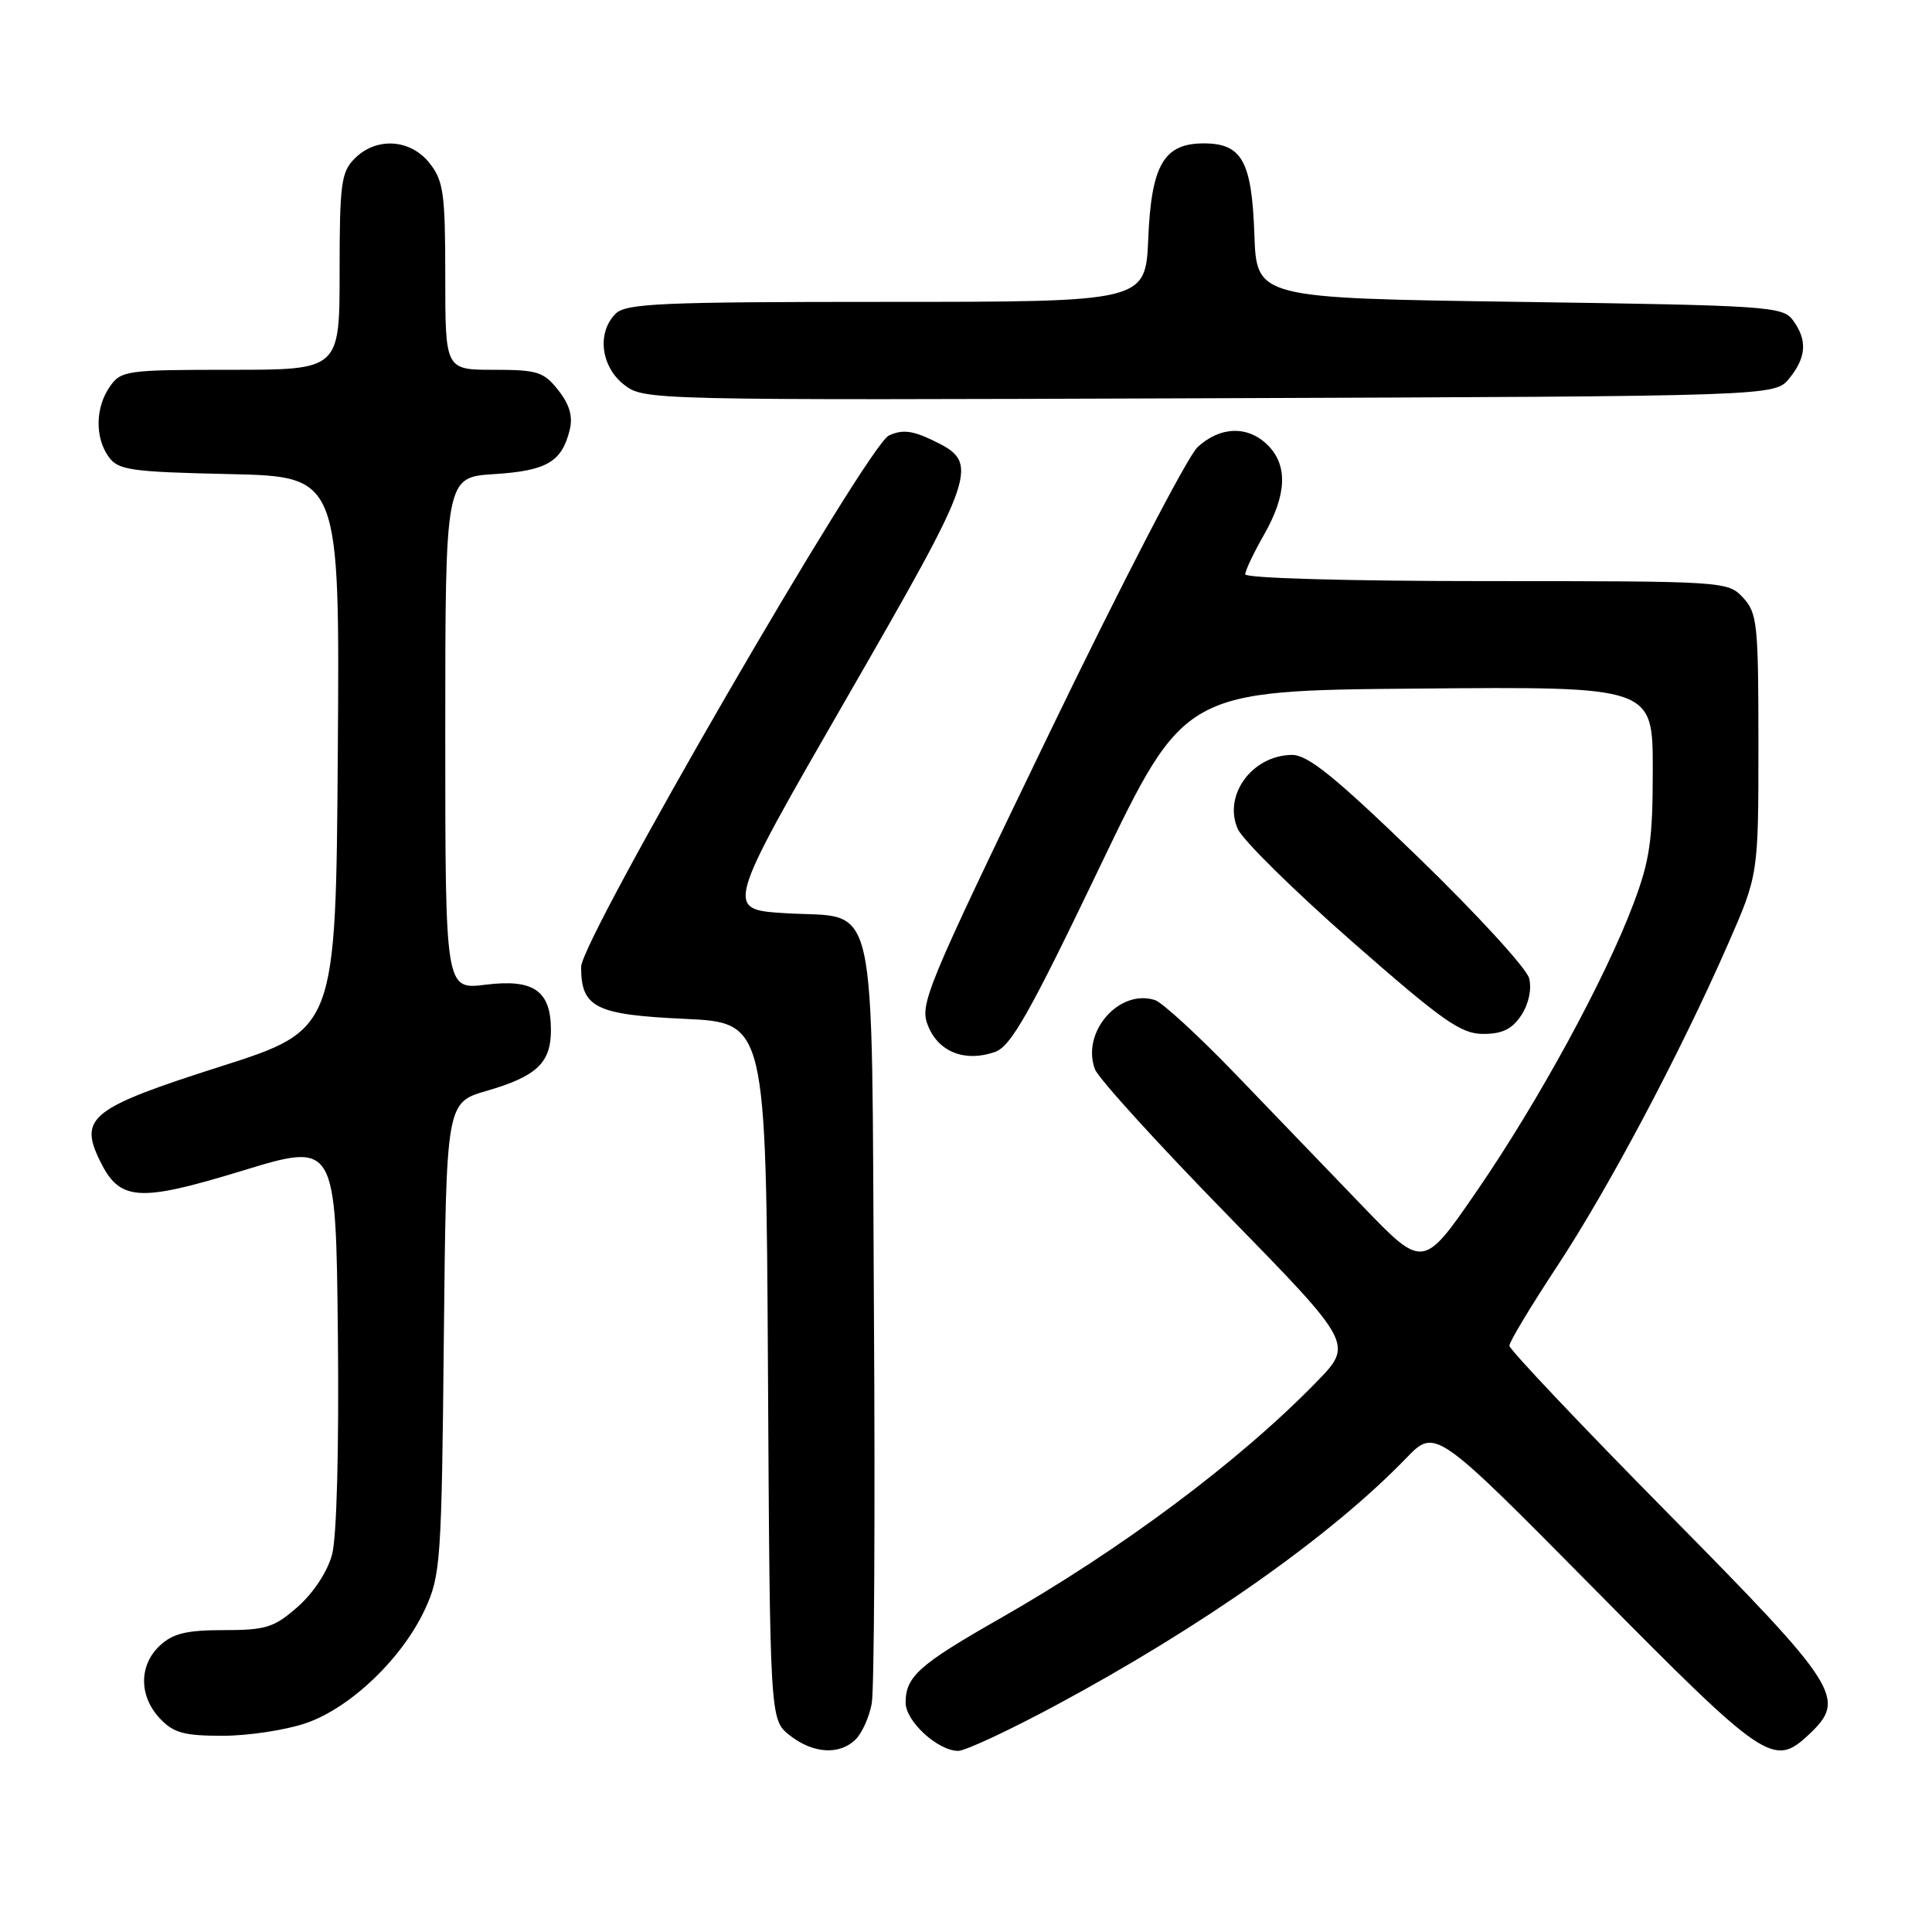 <?xml version="1.0" encoding="UTF-8" standalone="no"?>
<!DOCTYPE svg PUBLIC "-//W3C//DTD SVG 1.1//EN" "http://www.w3.org/Graphics/SVG/1.1/DTD/svg11.dtd" >
<svg xmlns="http://www.w3.org/2000/svg" xmlns:xlink="http://www.w3.org/1999/xlink" version="1.1" viewBox="0 0 256 256">
 <g >
 <path fill="currentColor"
d=" M 113.39 230.47 C 114.23 229.63 115.19 227.49 115.51 225.72 C 115.84 223.95 115.97 200.58 115.80 173.78 C 115.45 116.91 116.54 121.79 104.00 121.00 C 96.07 120.50 96.07 120.50 112.11 92.64 C 129.68 62.13 129.93 61.37 123.50 58.30 C 120.87 57.04 119.52 56.90 117.78 57.71 C 114.90 59.05 77.00 124.50 77.00 128.12 C 77.00 133.50 78.89 134.46 90.67 135.00 C 101.50 135.50 101.50 135.50 101.76 181.69 C 102.02 227.87 102.02 227.87 104.64 229.94 C 107.75 232.38 111.26 232.59 113.39 230.47 Z  M 139.87 225.98 C 159.35 215.52 176.38 203.51 186.34 193.20 C 190.18 189.23 190.18 189.23 211.34 210.63 C 233.93 233.49 235.01 234.22 239.69 229.83 C 244.74 225.08 243.81 223.61 221.00 200.50 C 209.45 188.80 200.00 178.81 200.00 178.31 C 200.00 177.81 202.81 173.13 206.25 167.91 C 213.10 157.52 222.56 139.70 228.92 125.21 C 233.00 115.91 233.00 115.91 233.00 98.64 C 233.00 82.65 232.85 81.22 230.96 79.19 C 228.95 77.03 228.55 77.00 196.96 77.00 C 178.74 77.00 165.00 76.61 165.00 76.10 C 165.00 75.61 166.12 73.25 167.49 70.85 C 170.50 65.58 170.67 61.67 168.00 59.00 C 165.37 56.37 161.69 56.47 158.68 59.25 C 157.35 60.49 148.49 77.58 139.00 97.24 C 122.49 131.43 121.80 133.11 123.00 136.00 C 124.42 139.43 127.91 140.77 131.84 139.39 C 133.95 138.65 136.39 134.34 145.67 114.99 C 156.94 91.50 156.94 91.50 187.97 91.24 C 219.00 90.97 219.00 90.97 219.00 101.96 C 219.00 111.30 218.62 113.97 216.45 119.73 C 212.71 129.68 203.85 145.94 195.72 157.77 C 188.58 168.16 188.58 168.16 180.54 159.81 C 176.12 155.21 168.52 147.32 163.65 142.26 C 158.78 137.21 154.00 132.82 153.03 132.51 C 148.27 131.00 143.26 136.77 145.08 141.67 C 145.52 142.87 153.41 151.54 162.61 160.96 C 179.34 178.09 179.34 178.09 174.42 183.14 C 164.19 193.64 148.65 205.25 132.50 214.46 C 121.75 220.59 120.00 222.15 120.00 225.62 C 120.00 228.08 124.28 232.00 126.97 232.00 C 127.90 232.00 133.71 229.29 139.87 225.98 Z  M 40.50 228.34 C 46.42 226.33 53.31 219.74 56.33 213.20 C 58.38 208.75 58.52 206.85 58.81 177.30 C 59.13 146.10 59.13 146.10 64.50 144.54 C 71.11 142.62 73.00 140.84 73.00 136.50 C 73.00 131.27 70.71 129.68 64.33 130.48 C 59.00 131.14 59.00 131.14 59.00 97.19 C 59.00 63.23 59.00 63.23 65.51 62.82 C 72.45 62.38 74.45 61.20 75.49 56.96 C 75.93 55.18 75.47 53.60 73.98 51.71 C 72.06 49.27 71.22 49.00 65.43 49.00 C 59.00 49.00 59.00 49.00 59.00 36.63 C 59.00 25.64 58.77 23.98 56.93 21.63 C 54.39 18.41 49.88 18.12 47.00 21.00 C 45.21 22.79 45.00 24.33 45.00 36.00 C 45.00 49.00 45.00 49.00 30.56 49.00 C 16.77 49.00 16.04 49.10 14.56 51.22 C 12.62 53.99 12.56 58.01 14.42 60.56 C 15.69 62.30 17.35 62.53 30.43 62.82 C 45.02 63.15 45.02 63.15 44.76 99.79 C 44.50 136.44 44.50 136.44 29.18 141.33 C 12.19 146.75 10.48 148.06 13.15 153.63 C 15.81 159.18 18.20 159.37 32.07 155.14 C 44.50 151.34 44.50 151.34 44.77 176.75 C 44.93 191.96 44.62 203.70 44.00 205.99 C 43.39 208.25 41.53 211.08 39.45 212.91 C 36.32 215.66 35.24 216.00 29.65 216.00 C 24.72 216.00 22.91 216.44 21.19 218.04 C 18.40 220.64 18.39 224.72 21.17 227.69 C 22.99 229.62 24.36 230.00 29.50 230.00 C 32.88 230.00 37.83 229.25 40.50 228.34 Z  M 201.59 134.51 C 202.57 133.01 202.98 131.06 202.62 129.63 C 202.29 128.32 195.69 121.12 187.95 113.62 C 176.87 102.90 173.30 100.01 171.18 100.03 C 165.91 100.09 162.04 105.38 164.01 109.84 C 164.65 111.30 171.46 118.01 179.14 124.75 C 191.18 135.31 193.58 137.00 196.53 137.00 C 199.08 137.00 200.37 136.36 201.59 134.51 Z  M 237.09 50.14 C 239.36 47.33 239.51 45.08 237.58 42.44 C 236.24 40.60 234.34 40.47 201.33 40.00 C 166.50 39.50 166.50 39.50 166.21 31.03 C 165.87 21.35 164.56 19.00 159.50 19.00 C 154.22 19.00 152.56 21.85 152.15 31.60 C 151.79 40.00 151.79 40.00 117.47 40.00 C 87.60 40.00 82.94 40.20 81.57 41.57 C 79.08 44.06 79.60 48.54 82.66 50.95 C 85.31 53.03 85.54 53.04 160.25 52.77 C 235.18 52.50 235.18 52.50 237.09 50.14 Z "/>
</g>
</svg>